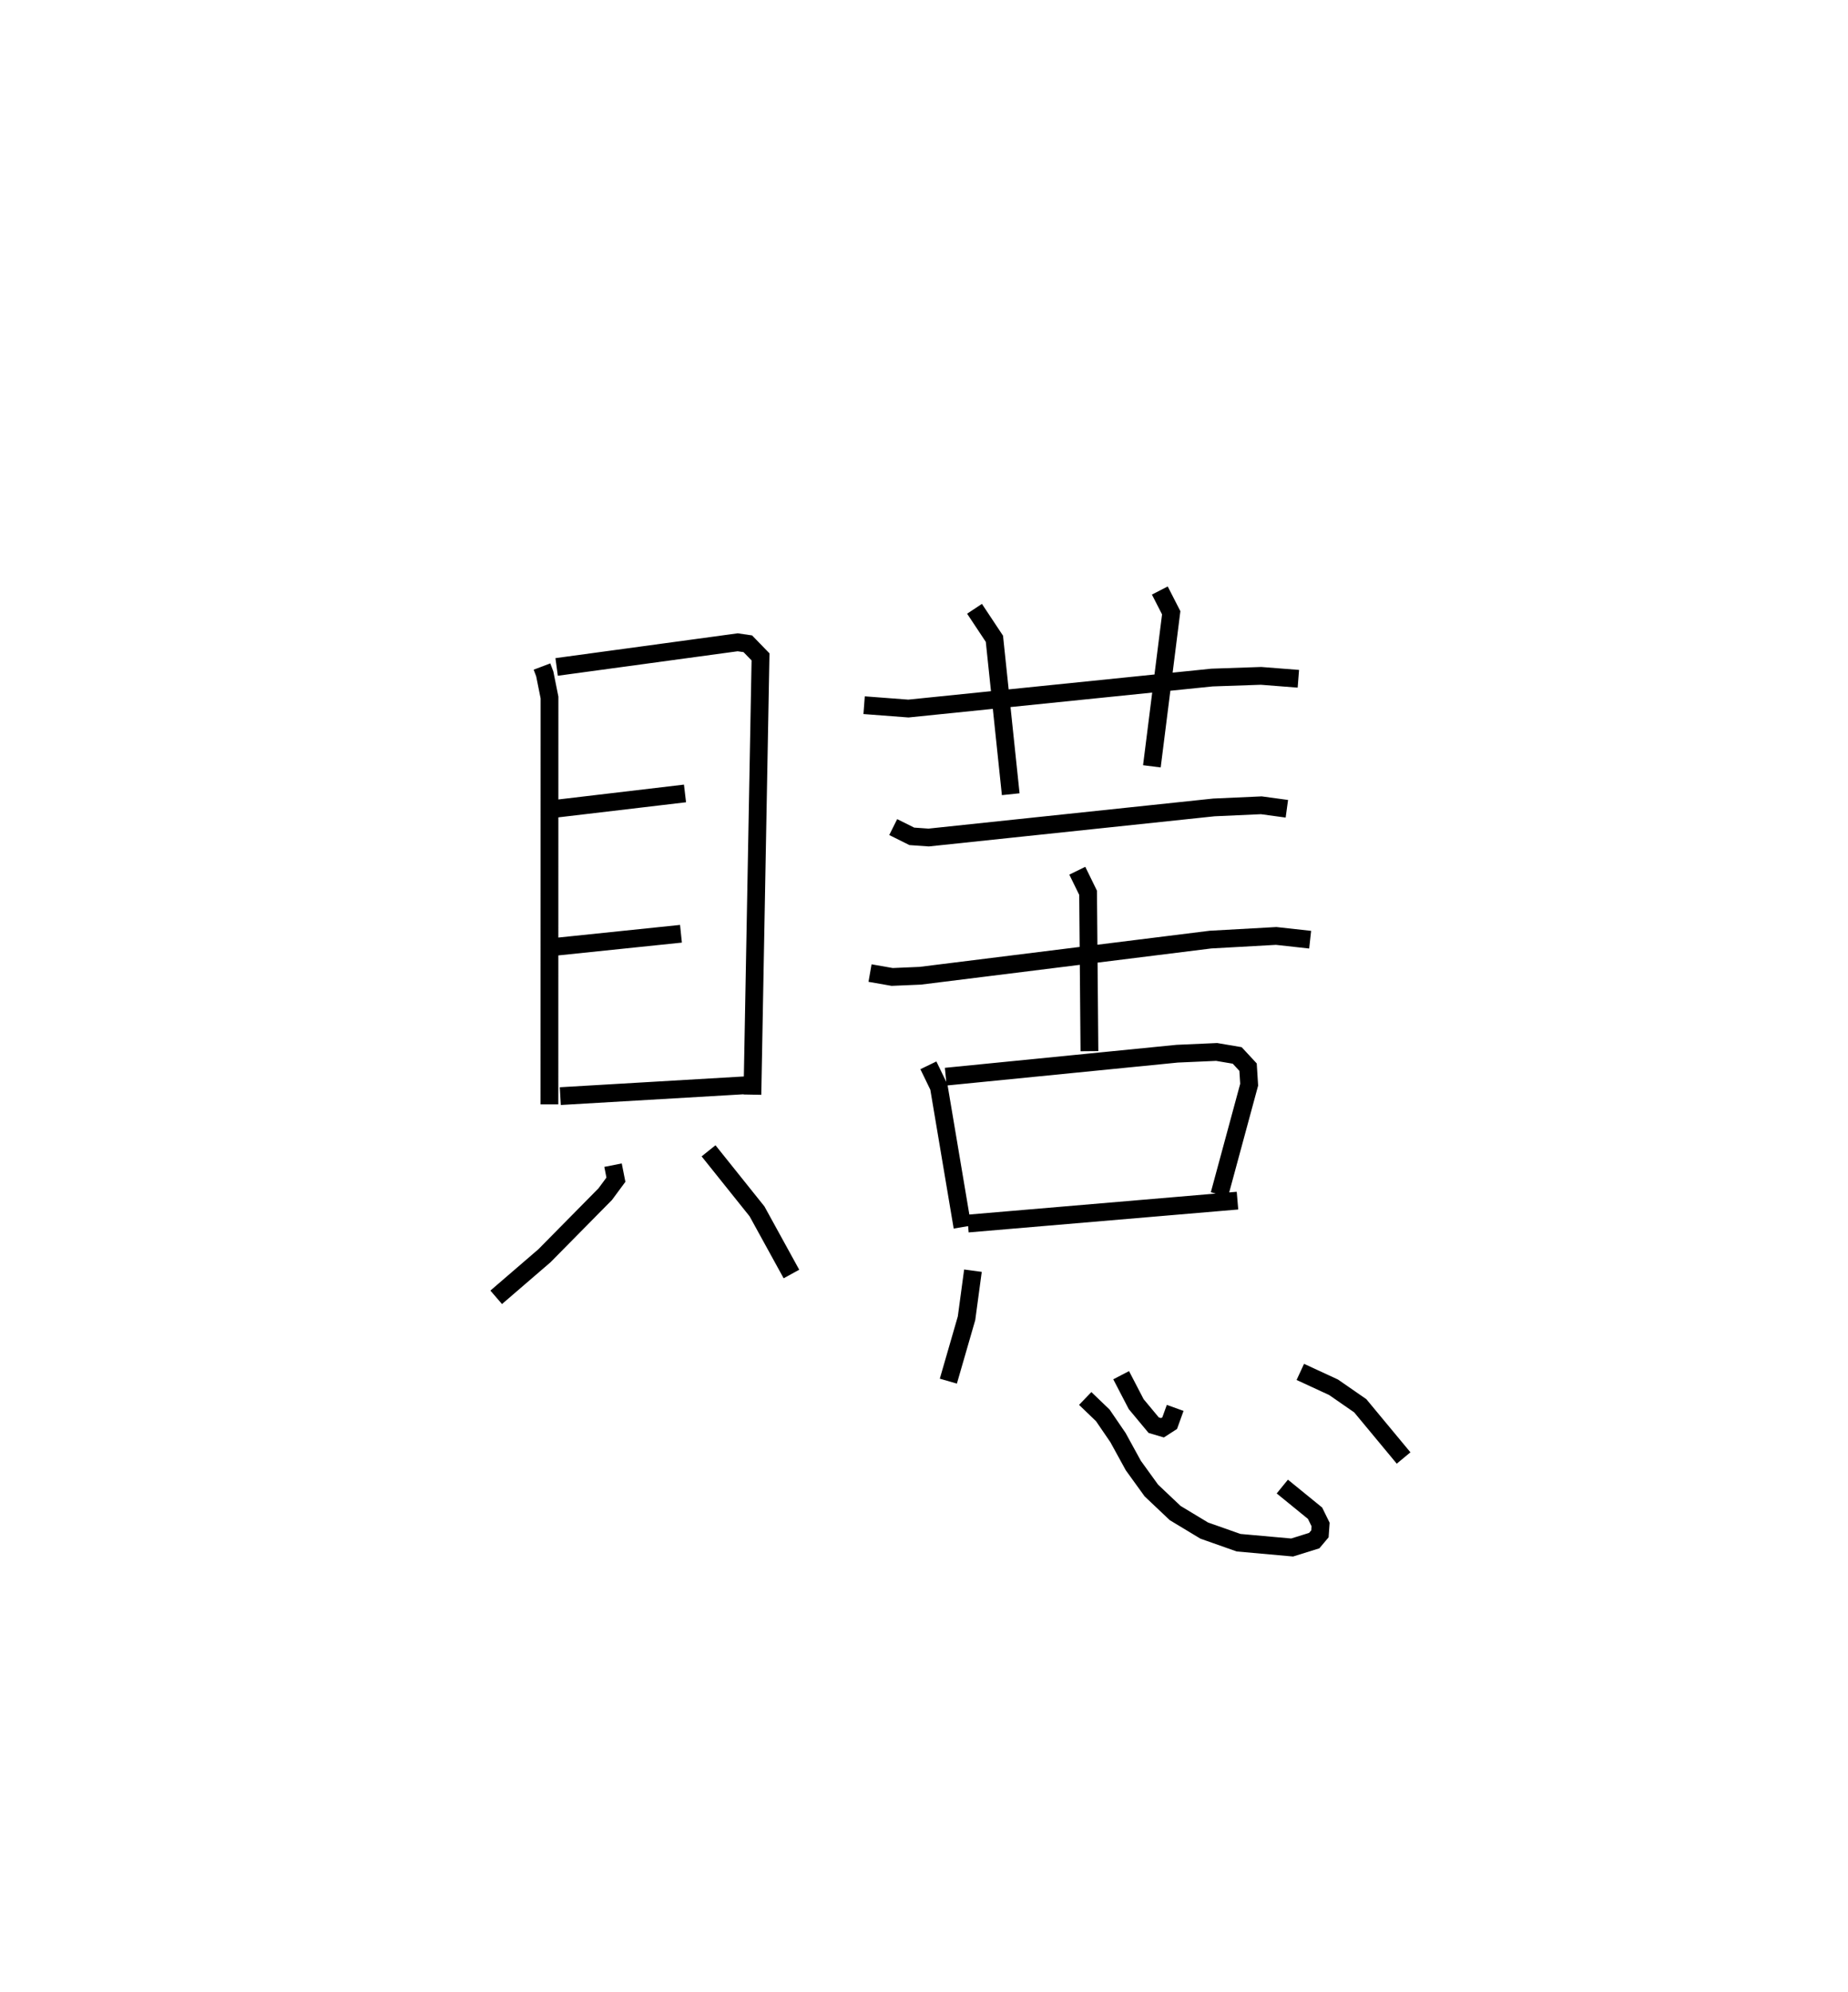 <?xml version="1.0" encoding="utf-8" ?>
<svg baseProfile="full" height="112.068" version="1.1" width="103.968" xmlns="http://www.w3.org/2000/svg" xmlns:ev="http://www.w3.org/2001/xml-events" xmlns:xlink="http://www.w3.org/1999/xlink"><defs /><rect fill="white" height="112.068" width="103.968" x="0" y="0" /><path d="M25,25 m0.0,0.0 m5.491,12.502 l0.157,0.414 0.267,1.329 l-0.004,22.892 m0.405,-24.612 l10.185,-1.387 0.57,0.083 l0.716,0.738 -0.457,24.63 m-11.042,-16.09 l7.25,-0.857 m-7.199,8.618 l6.972,-0.723 m-6.789,9.135 l10.458,-0.613 m-7.491,4.497 l0.162,0.818 -0.601,0.814 l-3.421,3.467 -2.713,2.337 m11.947,-8.242 l2.726,3.406 1.937,3.525 m4.089,-32.004 l2.492,0.189 17.079,-1.744 l2.758,-0.095 2.101,0.164 m-18.219,-3.938 l1.119,1.687 0.918,8.746 m8.388,-11.461 l0.641,1.252 -1.088,8.639 m-14.552,3.419 l1.045,0.521 0.949,0.067 l16.048,-1.694 2.668,-0.12 l1.436,0.196 m-23.451,9.244 l1.245,0.218 1.578,-0.067 l16.331,-2.034 3.696,-0.206 l1.911,0.211 m-13.1,-3.881 l0.607,1.242 0.075,8.912 m-9.06,0.796 l0.59,1.218 1.326,7.882 m-0.939,-8.462 l13.023,-1.293 2.217,-0.098 l1.157,0.196 0.611,0.659 l0.062,0.987 -1.674,6.181 m-14.15,1.632 l15.167,-1.29 m-14.883,3.941 l-0.361,2.677 -1.023,3.538 m7.7,0.975 l0.99,0.951 0.856,1.253 l0.861,1.57 1.015,1.405 l1.34,1.268 1.634,0.986 l1.933,0.682 3.012,0.27 l1.244,-0.388 0.321,-0.382 l0.037,-0.524 -0.312,-0.635 l-1.842,-1.5 m-9.067,-6.265 l0.846,1.628 0.985,1.184 l0.494,0.146 0.406,-0.262 l0.309,-0.857 m7.04,-2.025 l1.869,0.864 1.503,1.041 l2.438,2.939 " fill="none" stroke="black" stroke-width="1" /></svg>